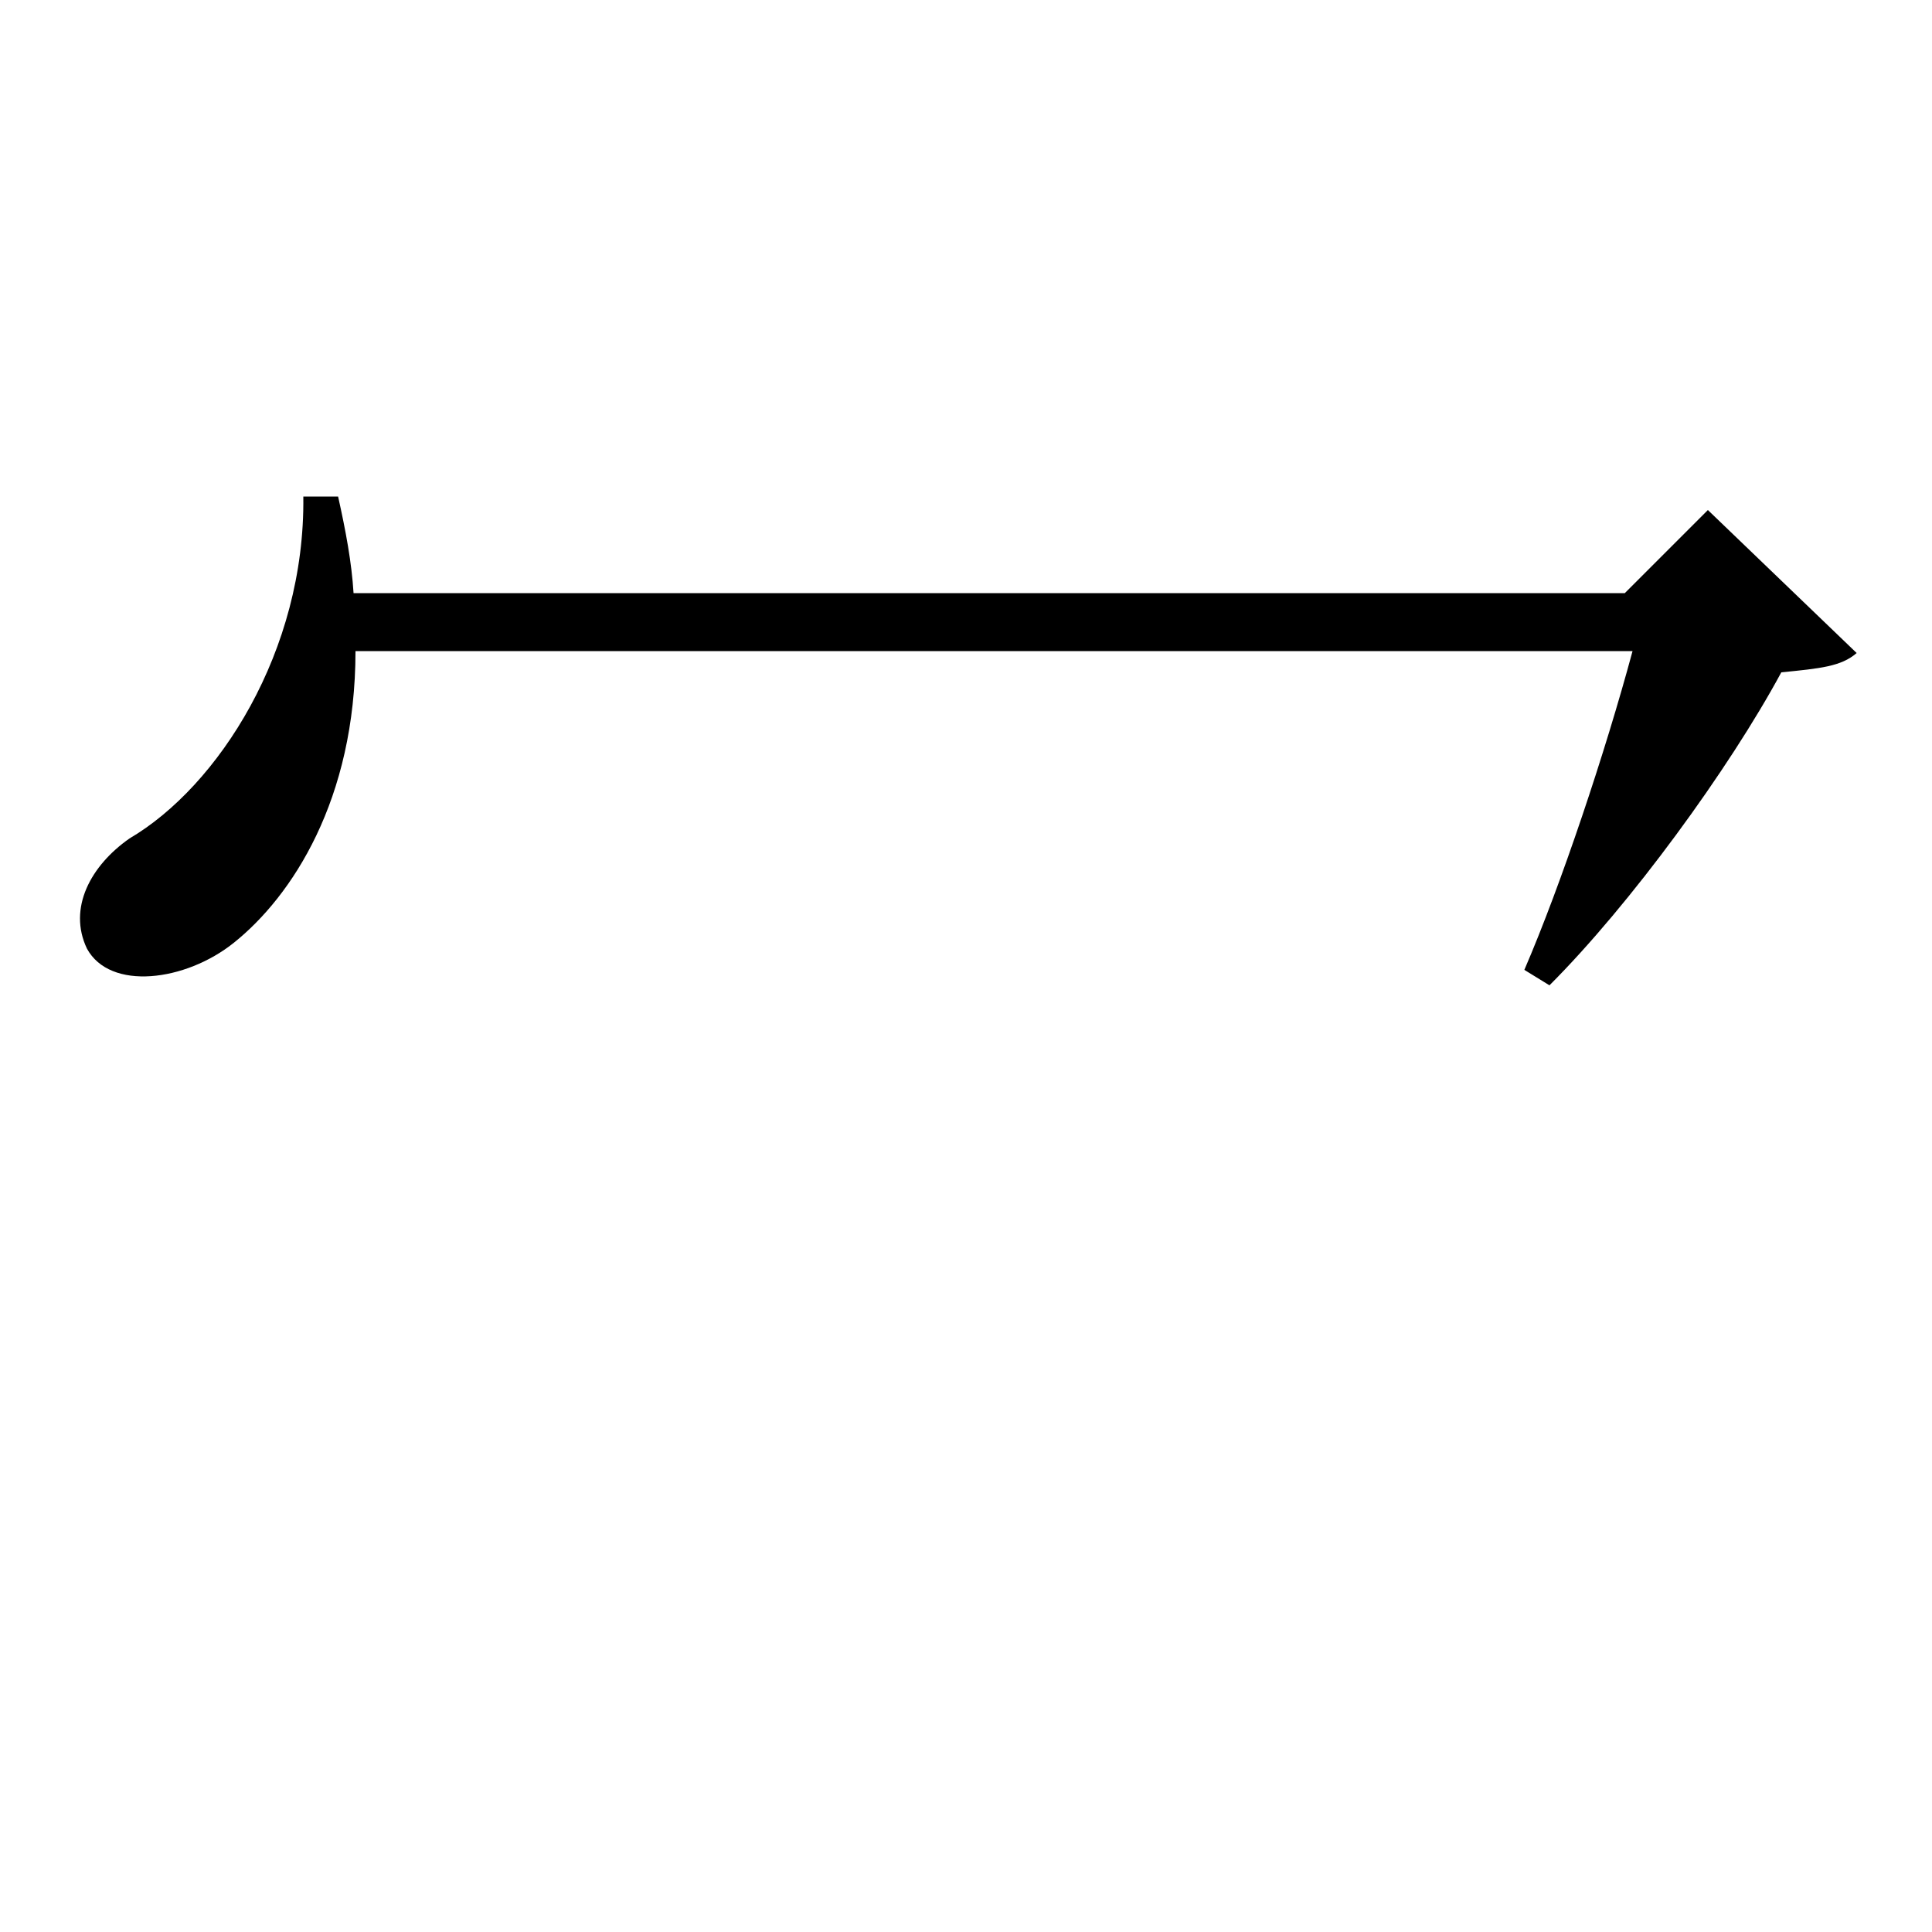 <svg xmlns="http://www.w3.org/2000/svg"
    viewBox="0 0 1000 1000">
  <!--
© 2017-2024 Adobe (http://www.adobe.com/).
Noto is a trademark of Google Inc.
This Font Software is licensed under the SIL Open Font License, Version 1.1. This Font Software is distributed on an "AS IS" BASIS, WITHOUT WARRANTIES OR CONDITIONS OF ANY KIND, either express or implied. See the SIL Open Font License for the specific language, permissions and limitations governing your use of this Font Software.
http://scripts.sil.org/OFL
  -->
<path d="M175 257L157 257C158 337 113 407 67 434 47 448 35 470 45 491 57 513 96 508 121 488 151 464 184 414 184 337L845 337C831 389 808 458 789 502L802 510C844 468 895 398 922 348 942 346 953 345 961 338L884 264 841 307 183 307C182 291 179 275 175 257Z"/>
</svg>